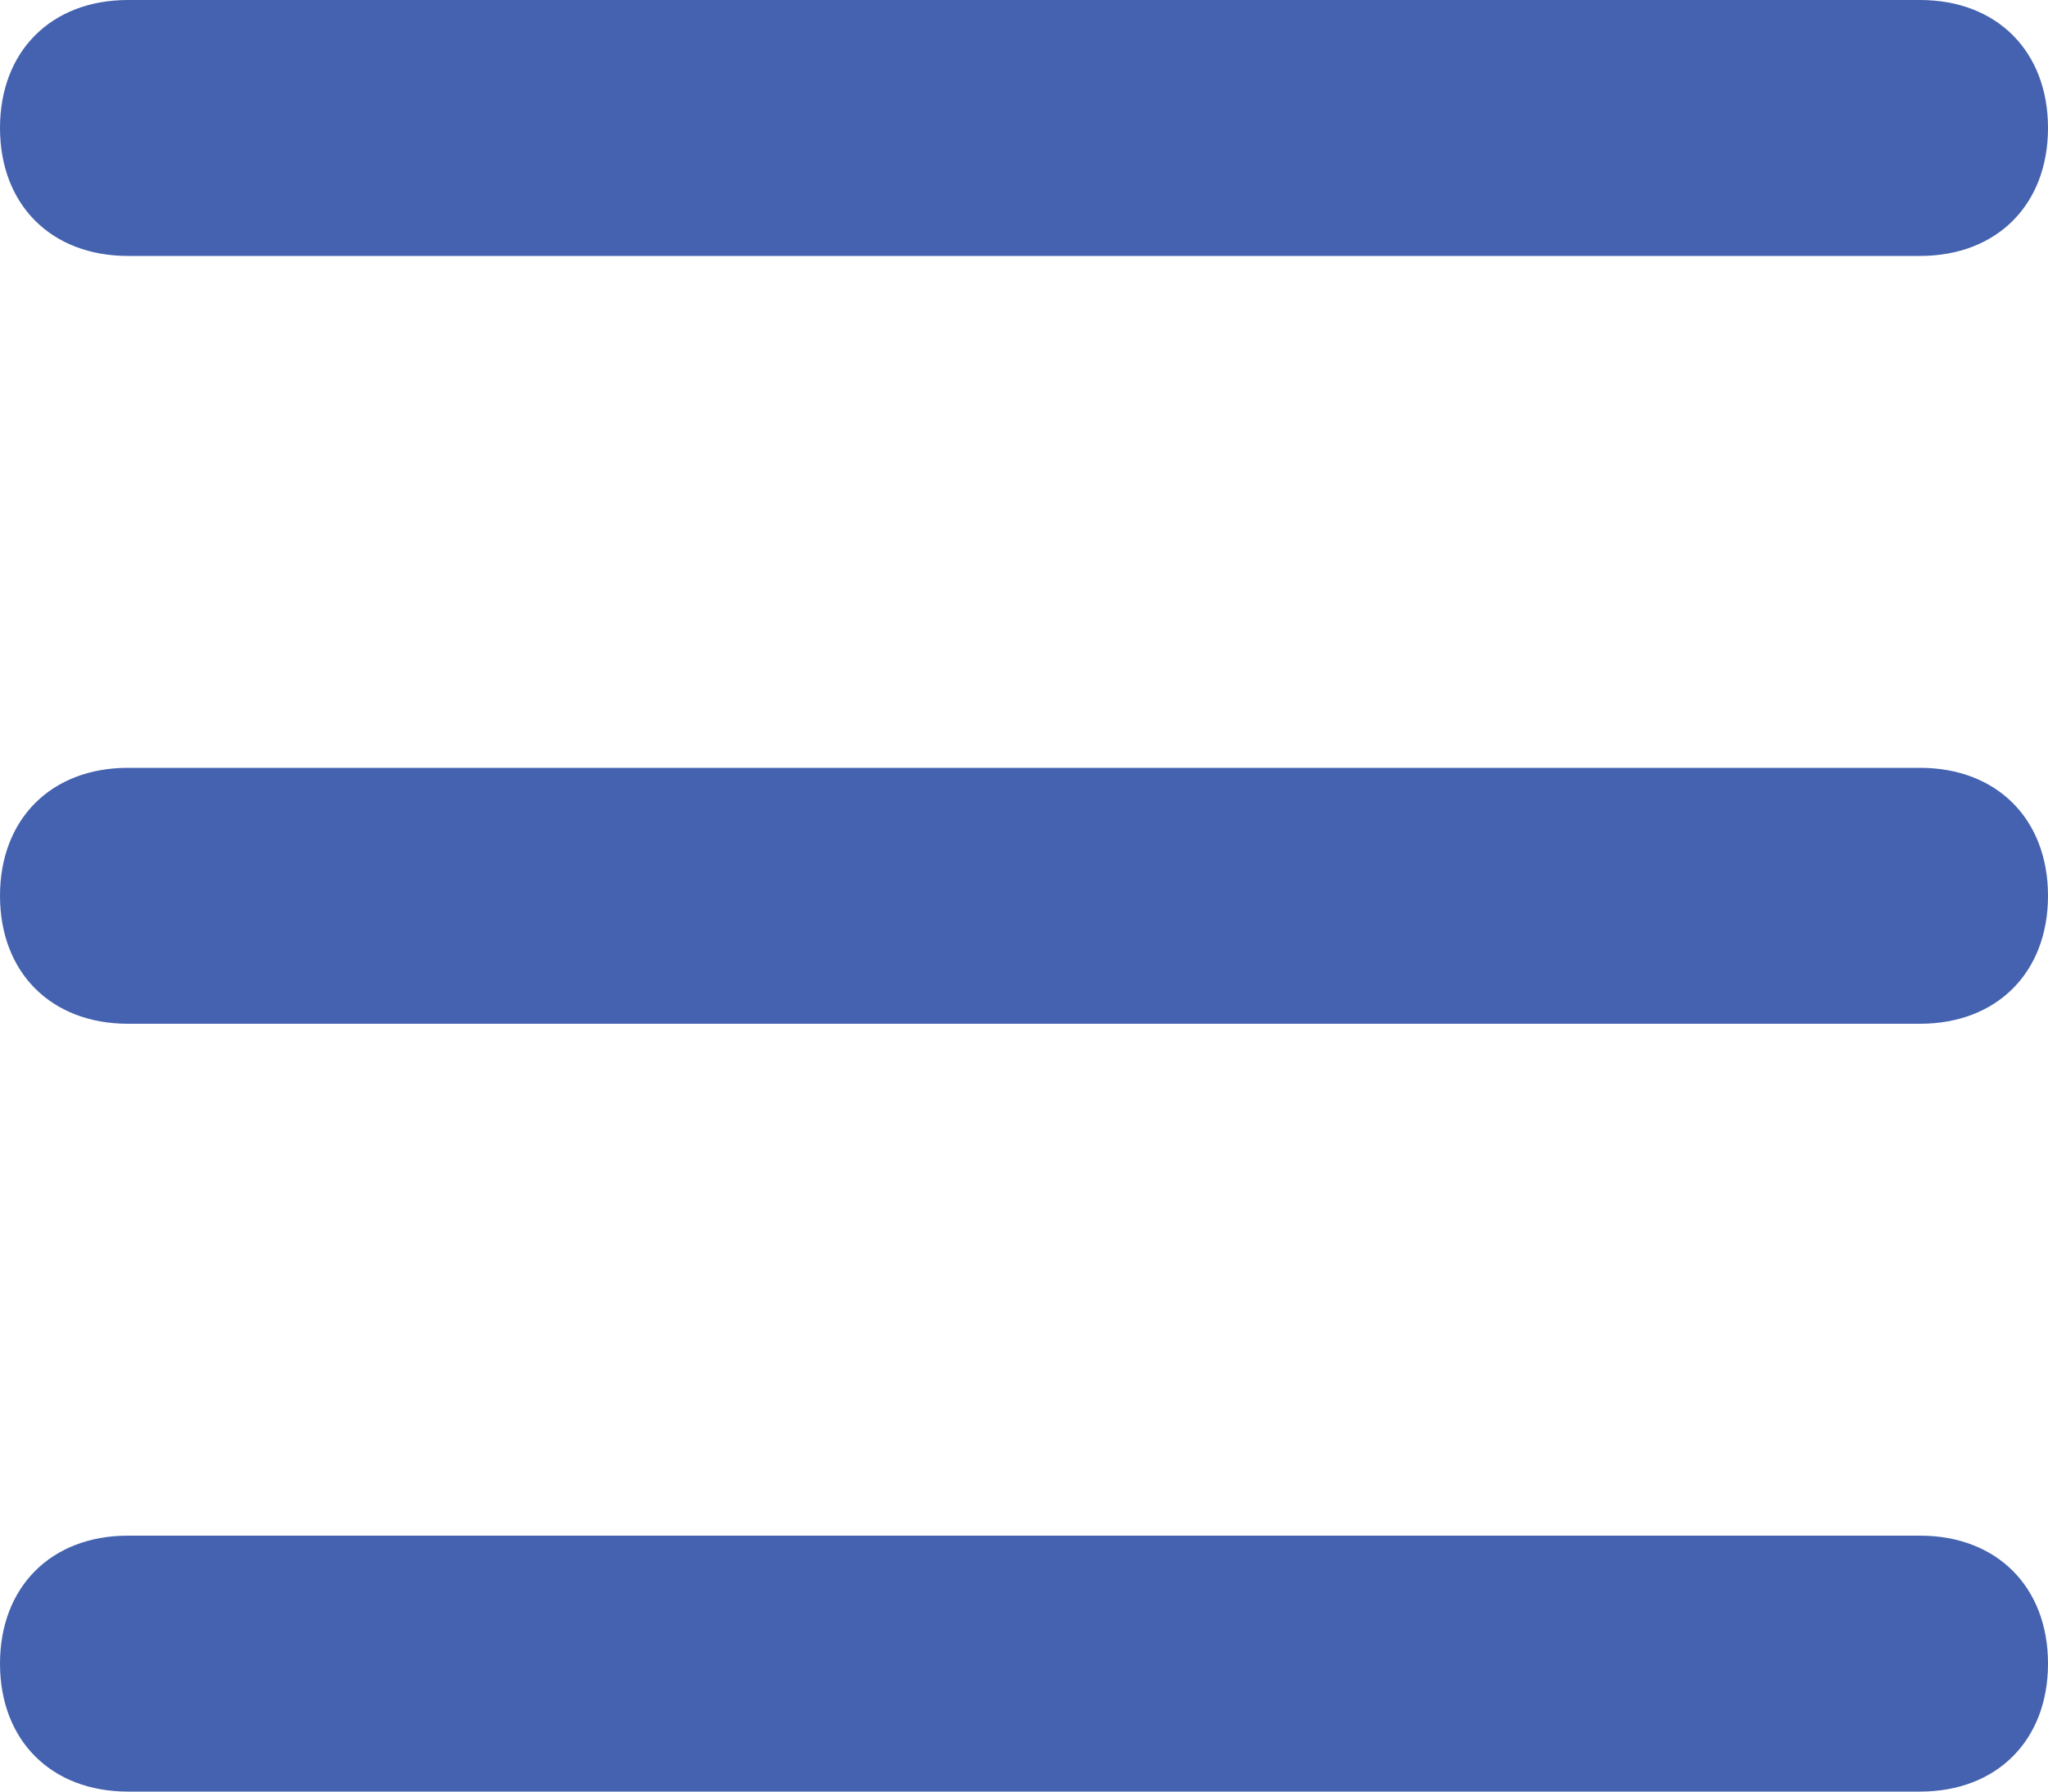 <?xml version="1.0" encoding="UTF-8"?>
<svg width="16px" height="14px" viewBox="0 0 16 14" version="1.1" xmlns="http://www.w3.org/2000/svg" xmlns:xlink="http://www.w3.org/1999/xlink">
    <!-- Generator: Sketch 48.2 (47327) - http://www.bohemiancoding.com/sketch -->
    <title>ico-menu</title>
    <desc>Created with Sketch.</desc>
    <defs></defs>
    <g id="Menú" stroke="none" stroke-width="1" fill="none" fill-rule="evenodd" transform="translate(-14, -15)">
        <g id="menu" fill="#4462af" fill-rule="nonzero">
            <path d="M29,21 C29.6,21 30,21.4 30,22 C30,22.6 29.6,23 29,23 L15,23 C14.4,23 14,22.6 14,22 C14,21.4 14.4,21 15,21 L29,21 Z M15,17 C14.4,17 14,16.6 14,16 C14,15.4 14.4,15 15,15 L29,15 C29.6,15 30,15.4 30,16 C30,16.6 29.6,17 29,17 L15,17 Z M29,27 C29.6,27 30,27.4 30,28 C30,28.6 29.6,29 29,29 L15,29 C14.4,29 14,28.6 14,28 C14,27.4 14.4,27 15,27 L29,27 Z" id="ico-menu"></path>
        </g>
    </g>
</svg>